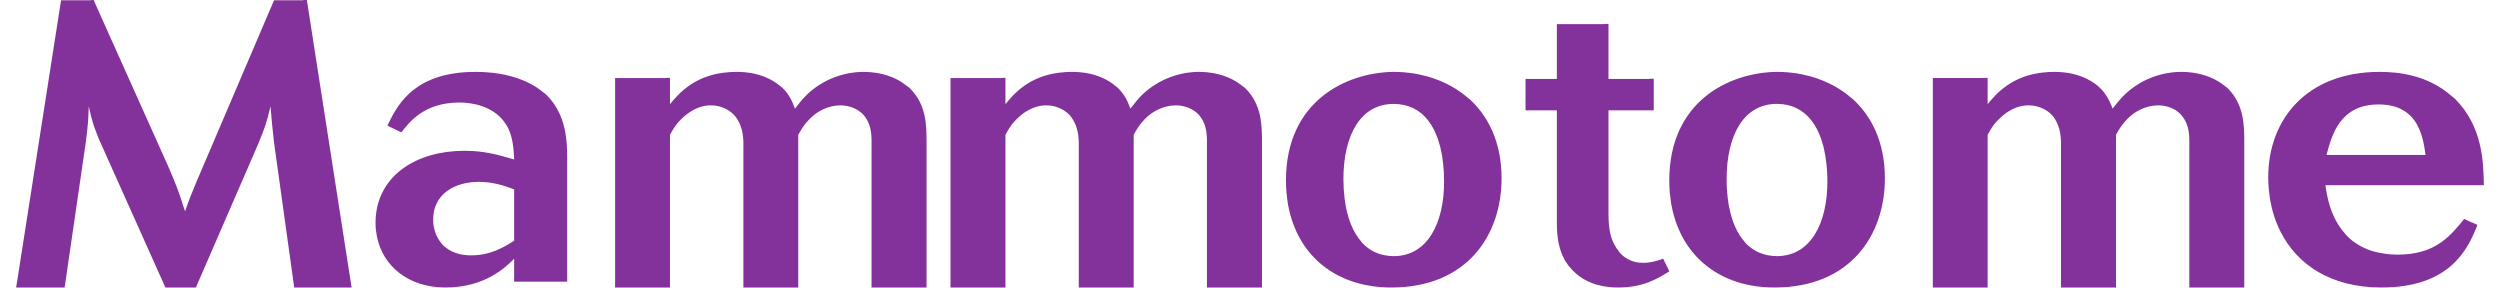 <?xml version="1.0" encoding="UTF-8"?>
<svg width="200px" height="23px" viewBox="0 0 103 12" version="1.1" xmlns="http://www.w3.org/2000/svg"
     xmlns:xlink="http://www.w3.org/1999/xlink">
    <!-- Generator: Sketch 61 (89581) - https://sketch.com -->
    <title>Mammotome-Full_Logo-Purple</title>
    <desc>Created with Sketch.</desc>
    <g id="Page-1" stroke="none" stroke-width="1" fill="none" fill-rule="evenodd">
        <g id="Mammotome-Full_Logo-Purple" fill="#84329B">
            <path d="M3.233,0 L6.363,6.98 C6.667,7.686 6.757,7.926 6.931,8.45 C6.931,8.452 6.931,8.454 6.929,8.456 C6.966,8.564 7.003,8.68 7.05,8.819 C7.234,8.291 7.316,8.097 7.535,7.568 L7.535,7.568 L10.765,0.01 L11.984,0.01 L11.984,0 L12.134,0 L14,11.99 L14,12 L11.606,12 L10.765,5.956 C10.683,5.24 10.666,5.034 10.617,4.438 C10.447,5.154 10.382,5.328 10.097,6.022 L10.097,6.022 L7.502,12 L6.23,12 L3.45,5.796 C3.422,5.725 3.397,5.659 3.373,5.599 C3.368,5.583 3.364,5.571 3.358,5.559 C3.34,5.513 3.324,5.471 3.309,5.431 C3.303,5.415 3.299,5.403 3.293,5.387 C3.28,5.348 3.264,5.31 3.252,5.272 L3.248,5.26 C3.236,5.228 3.225,5.196 3.215,5.162 L3.215,5.162 C3.15,4.96 3.102,4.765 3.031,4.438 C3.025,4.621 3.019,4.765 3.012,4.895 L3.012,4.895 L3.009,4.935 L3.009,4.935 L3.008,4.976 C3.008,4.982 3.008,4.988 3.006,4.994 L3.006,4.994 L2.998,5.12 C2.98,5.332 2.957,5.549 2.912,5.904 L2.912,5.904 L2.024,12 L0,12 L0.002,11.99 L0,11.99 L0.029,11.808 L0.031,11.808 L1.875,0.01 L3.137,0.01 L3.133,0 L3.233,0 Z M90.363,3 C90.479,3 90.587,3.006 90.694,3.014 C91.364,3.076 91.881,3.323 92.231,3.624 L92.231,3.624 L92.209,3.598 C92.255,3.634 92.299,3.672 92.337,3.712 C92.982,4.378 93,5.212 93,5.914 L93,5.914 L93,12 L90.706,12 L90.706,5.868 L90.706,5.868 L90.704,5.808 C90.704,5.792 90.704,5.772 90.702,5.754 L90.702,5.754 L90.7,5.686 L90.7,5.686 L90.694,5.612 L90.694,5.612 L90.688,5.557 L90.688,5.557 L90.677,5.471 L90.677,5.471 L90.667,5.427 C90.661,5.395 90.655,5.363 90.647,5.331 C90.645,5.321 90.641,5.311 90.639,5.303 C90.607,5.19 90.561,5.078 90.495,4.97 C90.453,4.903 90.407,4.837 90.347,4.773 C90.295,4.717 90.237,4.669 90.171,4.625 C90.161,4.617 90.153,4.611 90.143,4.605 C89.933,4.472 89.67,4.398 89.406,4.398 C88.91,4.398 88.433,4.635 88.107,4.978 C87.886,5.204 87.766,5.411 87.646,5.628 L87.646,5.628 L87.646,12 L85.35,12 L85.35,5.906 C85.348,5.892 85.348,5.878 85.348,5.862 C85.346,5.84 85.346,5.816 85.344,5.79 C85.342,5.768 85.34,5.748 85.338,5.724 C85.336,5.702 85.332,5.68 85.33,5.656 C85.326,5.63 85.324,5.604 85.318,5.575 C85.316,5.555 85.31,5.533 85.306,5.513 C85.3,5.481 85.294,5.451 85.286,5.419 L85.286,5.419 L85.272,5.365 L85.272,5.365 L85.238,5.257 L85.226,5.23 C85.192,5.138 85.15,5.048 85.093,4.96 L85.095,4.964 L85.093,4.962 L85.094,4.962 L85.093,4.96 L85.093,4.962 L85.033,4.874 L85.033,4.874 L84.963,4.791 C84.913,4.737 84.855,4.691 84.793,4.647 C84.777,4.637 84.761,4.627 84.743,4.615 C84.535,4.48 84.271,4.398 84,4.398 C83.76,4.398 83.298,4.448 82.787,4.948 C82.511,5.204 82.411,5.411 82.288,5.628 L82.288,5.628 L82.288,12 L80,12 L80,3.257 L82.102,3.257 L82.102,3.249 L82.288,3.249 L82.288,4.348 C82.457,4.141 82.715,3.83 83.111,3.558 L83.111,3.558 L83.131,3.546 C83.213,3.489 83.3,3.437 83.394,3.385 L83.394,3.385 L83.434,3.367 C83.528,3.317 83.626,3.271 83.734,3.231 C83.738,3.229 83.742,3.227 83.744,3.225 C83.852,3.185 83.966,3.15 84.084,3.12 L84.084,3.12 L84.158,3.102 C84.275,3.074 84.403,3.05 84.535,3.034 C84.561,3.03 84.587,3.028 84.613,3.026 C84.755,3.01 84.905,3 85.063,3 C85.54,3 86.103,3.08 86.621,3.395 C86.687,3.435 86.749,3.477 86.805,3.52 C86.835,3.544 86.861,3.566 86.889,3.59 C86.911,3.608 86.935,3.628 86.955,3.646 C86.99,3.678 87.02,3.71 87.05,3.742 L87.05,3.742 L87.076,3.77 C87.11,3.808 87.142,3.848 87.17,3.887 L87.17,3.887 C87.338,4.109 87.43,4.336 87.506,4.534 C87.53,4.502 87.554,4.472 87.576,4.442 L87.576,4.442 L87.591,4.425 L87.591,4.425 L87.604,4.408 L87.622,4.384 L87.674,4.32 L87.674,4.32 L87.758,4.218 C87.76,4.218 87.762,4.216 87.764,4.214 C87.792,4.177 87.824,4.141 87.856,4.107 L87.856,4.107 C87.89,4.069 87.921,4.035 87.955,4.001 L87.955,4.001 C87.993,3.963 88.029,3.929 88.065,3.895 C88.065,3.893 88.067,3.893 88.067,3.893 C88.181,3.788 88.309,3.686 88.465,3.582 C89.062,3.177 89.702,3.036 90.173,3.006 C90.241,3.002 90.305,3 90.363,3 Z M98.652,3 C99.367,3 100.648,3.105 101.671,4.024 C101.669,4.022 101.667,4.018 101.667,4.016 C101.7,4.049 101.738,4.073 101.777,4.108 C102.967,5.274 102.982,6.812 103,7.72 L103,7.72 L103,7.729 L96.388,7.729 C96.441,8.102 96.568,9.069 97.235,9.781 C97.215,9.764 97.197,9.747 97.178,9.728 L97.18,9.73 L97.286,9.844 C97.323,9.882 97.362,9.92 97.402,9.956 L97.529,10.063 C97.55,10.078 97.574,10.093 97.597,10.11 C97.656,10.152 97.719,10.194 97.785,10.232 C97.811,10.247 97.838,10.264 97.866,10.278 C97.948,10.321 98.034,10.363 98.127,10.401 C98.138,10.405 98.148,10.411 98.158,10.415 C98.262,10.455 98.372,10.489 98.489,10.517 C98.521,10.527 98.552,10.533 98.585,10.54 C98.677,10.559 98.772,10.576 98.871,10.59 C98.909,10.595 98.946,10.599 98.985,10.605 C99.12,10.618 99.26,10.628 99.409,10.628 C99.507,10.628 99.601,10.624 99.691,10.618 C101.046,10.533 101.626,9.819 102.179,9.138 L102.179,9.138 L102.518,9.296 C102.518,9.292 102.52,9.29 102.52,9.288 L102.52,9.288 L102.731,9.387 C102.729,9.389 102.729,9.393 102.729,9.395 L102.729,9.395 C102.718,9.429 102.704,9.467 102.688,9.503 L102.688,9.503 C102.306,10.428 101.561,12 98.723,12 C96.627,12 95.208,11.058 94.508,9.659 L94.508,9.659 C94.441,9.53 94.386,9.4 94.335,9.269 L94.335,9.269 L94.323,9.24 C94.276,9.117 94.235,8.991 94.2,8.862 C94.194,8.841 94.188,8.824 94.182,8.805 C94.149,8.683 94.124,8.561 94.1,8.437 C94.094,8.407 94.086,8.378 94.08,8.35 C94.061,8.23 94.047,8.106 94.033,7.982 C94.031,7.948 94.024,7.916 94.022,7.882 C94.008,7.724 94,7.564 94,7.4 C94,4.975 95.615,3 98.652,3 Z M35.364,3 C35.478,3 35.588,3.006 35.694,3.016 C36.363,3.076 36.876,3.323 37.221,3.624 L37.221,3.624 L37.203,3.598 C37.247,3.634 37.293,3.67 37.329,3.712 C37.984,4.378 38,5.212 38,5.914 L38,5.914 L38,12 L35.704,12 L35.704,5.812 C35.702,5.786 35.702,5.762 35.7,5.734 C35.7,5.722 35.7,5.708 35.698,5.692 C35.696,5.66 35.694,5.628 35.69,5.593 L35.69,5.593 L35.688,5.569 C35.684,5.531 35.678,5.493 35.672,5.455 C35.672,5.453 35.672,5.451 35.67,5.449 C35.64,5.281 35.584,5.106 35.478,4.94 C35.478,4.942 35.478,4.942 35.478,4.942 L35.419,4.856 L35.419,4.856 L35.348,4.773 C35.298,4.719 35.236,4.671 35.172,4.627 C35.16,4.619 35.15,4.611 35.138,4.605 C34.929,4.472 34.667,4.398 34.406,4.398 C33.906,4.398 33.431,4.635 33.108,4.978 C32.884,5.204 32.764,5.411 32.644,5.628 L32.644,5.628 L32.644,12 L30.354,12 L30.354,5.906 C30.352,5.892 30.352,5.876 30.352,5.86 C30.35,5.84 30.35,5.816 30.348,5.792 C30.346,5.77 30.344,5.744 30.34,5.72 C30.338,5.702 30.336,5.682 30.334,5.662 C30.33,5.632 30.326,5.602 30.32,5.569 C30.318,5.555 30.314,5.539 30.312,5.523 C30.304,5.485 30.296,5.449 30.286,5.411 C30.284,5.403 30.282,5.395 30.278,5.387 C30.24,5.244 30.182,5.1 30.092,4.964 L30.092,4.964 L30.032,4.877 L30.032,4.877 L29.956,4.791 C29.904,4.735 29.845,4.685 29.779,4.639 L29.779,4.639 L29.755,4.623 C29.545,4.484 29.277,4.398 29.004,4.398 C28.76,4.398 28.303,4.448 27.786,4.948 C27.514,5.204 27.414,5.411 27.29,5.628 L27.29,5.628 L27.29,12 L25,12 L25,3.259 L27.109,3.259 L27.109,3.249 L27.29,3.249 L27.29,4.348 C27.462,4.141 27.718,3.828 28.115,3.558 L28.115,3.558 L28.133,3.546 C28.215,3.489 28.303,3.435 28.397,3.387 C28.409,3.379 28.425,3.373 28.439,3.365 C28.531,3.317 28.628,3.271 28.734,3.231 C28.74,3.229 28.744,3.227 28.748,3.227 C28.854,3.185 28.968,3.15 29.086,3.12 L29.086,3.12 L29.16,3.1 C29.277,3.074 29.403,3.05 29.537,3.034 C29.563,3.03 29.589,3.028 29.615,3.026 C29.759,3.01 29.906,3 30.064,3 C30.541,3 31.105,3.08 31.618,3.395 C31.684,3.435 31.744,3.475 31.8,3.517 C31.845,3.552 31.885,3.586 31.925,3.62 L31.925,3.62 L31.935,3.632 C31.929,3.622 31.925,3.614 31.917,3.606 C32.157,3.816 32.297,4.039 32.395,4.254 L32.395,4.254 C32.437,4.352 32.473,4.446 32.508,4.534 C32.656,4.344 32.79,4.169 32.954,4.003 L32.954,4.003 L33.01,3.947 L33.01,3.947 L33.06,3.899 L33.06,3.899 L33.082,3.881 C33.114,3.85 33.145,3.822 33.181,3.792 C33.187,3.786 33.195,3.782 33.203,3.776 C33.281,3.712 33.367,3.646 33.465,3.582 C34.062,3.177 34.703,3.036 35.174,3.006 C35.242,3.002 35.304,3 35.364,3 Z M49.364,3 C49.475,3 49.587,3.006 49.691,3.014 C50.366,3.076 50.882,3.327 51.231,3.63 L51.231,3.63 L51.209,3.598 C51.251,3.636 51.293,3.674 51.333,3.712 C51.982,4.378 52,5.212 52,5.914 L52,5.914 L52,12 L49.703,12 L49.703,5.81 C49.701,5.79 49.701,5.77 49.699,5.748 L49.699,5.748 L49.697,5.688 C49.695,5.662 49.693,5.634 49.689,5.604 C49.689,5.591 49.687,5.575 49.685,5.561 L49.685,5.561 L49.671,5.465 C49.671,5.455 49.669,5.445 49.667,5.437 C49.659,5.399 49.651,5.363 49.641,5.325 L49.641,5.325 C49.607,5.192 49.557,5.066 49.479,4.946 C49.442,4.887 49.4,4.829 49.346,4.773 C49.296,4.721 49.24,4.675 49.178,4.631 L49.178,4.631 L49.13,4.601 C48.922,4.47 48.667,4.398 48.403,4.398 C47.91,4.398 47.428,4.635 47.103,4.978 C46.883,5.204 46.761,5.411 46.645,5.628 L46.645,5.628 L46.645,12 L44.353,12 L44.353,5.908 C44.351,5.892 44.351,5.872 44.349,5.854 C44.349,5.836 44.347,5.814 44.345,5.792 C44.345,5.77 44.343,5.744 44.339,5.72 C44.337,5.7 44.335,5.682 44.333,5.66 C44.329,5.632 44.325,5.604 44.319,5.571 C44.315,5.553 44.313,5.535 44.309,5.515 C44.303,5.483 44.295,5.451 44.287,5.419 C44.283,5.399 44.277,5.381 44.271,5.363 C44.261,5.329 44.251,5.295 44.239,5.261 L44.239,5.261 L44.217,5.206 C44.195,5.152 44.171,5.1 44.141,5.046 C44.091,4.958 44.033,4.869 43.959,4.791 C43.907,4.737 43.849,4.689 43.785,4.645 C43.773,4.635 43.759,4.627 43.745,4.617 C43.538,4.482 43.276,4.398 43.004,4.398 C42.761,4.398 42.299,4.448 41.788,4.948 C41.513,5.204 41.413,5.411 41.293,5.628 L41.293,5.628 L41.293,12 L39,12 L39,3.259 L41.107,3.259 L41.107,3.249 L41.293,3.249 L41.293,4.348 C41.461,4.141 41.714,3.83 42.11,3.56 C42.118,3.554 42.126,3.548 42.136,3.542 C42.216,3.487 42.301,3.435 42.391,3.387 L42.391,3.387 L42.439,3.363 C42.531,3.317 42.627,3.273 42.729,3.233 L42.729,3.233 L42.747,3.225 C42.851,3.185 42.965,3.15 43.082,3.12 C43.106,3.114 43.132,3.106 43.158,3.1 C43.276,3.074 43.4,3.05 43.534,3.034 C43.558,3.03 43.586,3.028 43.614,3.026 C43.755,3.01 43.901,3 44.061,3 C44.538,3 45.106,3.08 45.617,3.395 C45.685,3.435 45.745,3.477 45.801,3.52 C45.835,3.544 45.861,3.568 45.89,3.594 C45.906,3.606 45.924,3.618 45.938,3.632 L45.936,3.629 L45.929,3.62 L45.929,3.62 L45.92,3.608 C46.156,3.818 46.298,4.039 46.394,4.252 L46.394,4.252 C46.436,4.35 46.474,4.444 46.51,4.534 C46.591,4.426 46.673,4.322 46.755,4.222 C46.759,4.22 46.761,4.216 46.765,4.211 C46.791,4.181 46.817,4.149 46.843,4.121 C46.853,4.109 46.863,4.099 46.871,4.089 C46.893,4.063 46.917,4.039 46.941,4.015 C46.957,3.999 46.971,3.985 46.987,3.969 C47.009,3.949 47.029,3.929 47.051,3.907 C47.069,3.891 47.091,3.873 47.111,3.854 L47.111,3.854 L47.175,3.798 C47.195,3.782 47.217,3.764 47.237,3.75 C47.263,3.728 47.289,3.708 47.316,3.686 C47.318,3.686 47.322,3.684 47.324,3.682 C47.37,3.648 47.416,3.616 47.466,3.582 C48.063,3.177 48.703,3.036 49.172,3.006 C49.24,3.002 49.304,3 49.364,3 Z M73.457,3 C73.614,2.998 73.773,3.004 73.93,3.018 C73.974,3.019 74.017,3.027 74.061,3.031 C74.176,3.042 74.29,3.058 74.401,3.077 C74.446,3.084 74.492,3.094 74.538,3.103 C74.651,3.126 74.764,3.153 74.876,3.182 C74.913,3.193 74.951,3.205 74.989,3.216 C75.114,3.252 75.235,3.294 75.356,3.344 C75.378,3.352 75.398,3.359 75.42,3.369 C75.861,3.55 76.272,3.796 76.629,4.115 C76.61,4.096 76.594,4.075 76.574,4.058 C77.432,4.796 78,5.921 78,7.444 L78,7.444 C78,9.784 76.586,12 73.388,12 C72.091,12 71.016,11.576 70.253,10.83 L70.256,10.832 C70.256,10.835 70.255,10.833 70.253,10.832 C70.16,10.738 70.075,10.647 69.995,10.549 C69.987,10.54 69.977,10.532 69.971,10.523 C69.888,10.42 69.808,10.313 69.735,10.202 C69.731,10.194 69.725,10.189 69.723,10.183 C69.648,10.07 69.58,9.952 69.516,9.83 C69.514,9.824 69.51,9.816 69.507,9.811 C69.447,9.692 69.391,9.568 69.342,9.44 C69.338,9.429 69.332,9.419 69.328,9.408 C69.28,9.286 69.24,9.16 69.203,9.03 L69.203,9.03 L69.185,8.978 C69.151,8.856 69.125,8.728 69.101,8.601 C69.095,8.574 69.087,8.547 69.083,8.52 C69.062,8.396 69.048,8.267 69.034,8.139 C69.03,8.106 69.024,8.074 69.02,8.039 C69.008,7.877 69,7.709 69,7.539 C69,4.233 71.483,3.039 73.457,3 Z M57.458,3 C57.617,2.998 57.774,3.006 57.931,3.017 C57.977,3.021 58.02,3.027 58.066,3.033 C58.179,3.044 58.29,3.058 58.402,3.077 C58.449,3.086 58.499,3.096 58.547,3.105 C58.656,3.128 58.765,3.153 58.872,3.182 C58.914,3.193 58.956,3.206 58.997,3.218 C59.117,3.254 59.232,3.294 59.347,3.34 C59.375,3.35 59.402,3.361 59.428,3.371 C59.869,3.554 60.276,3.8 60.632,4.119 C60.612,4.098 60.594,4.077 60.576,4.058 C61.434,4.796 62,5.923 62,7.444 L62,7.444 L62,7.453 C62,9.784 60.586,12 57.397,12 C55.252,12 53.709,10.851 53.191,8.992 C53.189,8.988 53.189,8.984 53.187,8.982 C53.151,8.849 53.121,8.711 53.093,8.572 C53.091,8.555 53.087,8.539 53.085,8.524 C53.062,8.392 53.046,8.259 53.032,8.123 C53.03,8.097 53.024,8.07 53.022,8.041 C53.008,7.877 53,7.711 53,7.539 C53,4.233 55.488,3.04 57.458,3 Z M19.17,3 C20.578,3 21.504,3.42 22.028,3.878 C22.016,3.865 22.006,3.851 21.993,3.84 C22.04,3.876 22.088,3.917 22.128,3.955 C22.984,4.797 23,5.913 23,6.676 L23,6.676 L23,11.757 L20.786,11.757 L20.786,10.8 C20.41,11.177 19.553,12 17.919,12 C16.367,12 15.311,11.106 15.06,9.883 C15.058,9.881 15.058,9.877 15.058,9.875 C15.042,9.798 15.03,9.721 15.022,9.642 C15.02,9.625 15.016,9.611 15.016,9.596 C15.006,9.509 15.002,9.421 15.002,9.334 C15.002,9.326 15,9.318 15,9.311 L15,9.311 L15.005,9.12 C15.111,7.302 16.732,6.294 18.707,6.294 C19.553,6.294 20.101,6.458 20.786,6.656 C20.77,6.234 20.734,5.784 20.548,5.371 C20.504,5.279 20.452,5.198 20.395,5.119 C20.379,5.096 20.363,5.071 20.345,5.048 C19.87,4.441 19.066,4.279 18.505,4.279 C17.043,4.279 16.422,5.079 16.079,5.525 L16.079,5.525 L15.758,5.371 L15.499,5.246 C15.499,5.246 15.501,5.242 15.503,5.24 L15.503,5.24 C15.507,5.215 15.521,5.19 15.531,5.167 L15.531,5.167 C15.549,5.142 15.561,5.117 15.573,5.09 C15.97,4.271 16.724,3 19.17,3 Z M66.463,1 L66.463,3.294 L68.179,3.294 L68.179,3.285 L68.352,3.285 L68.352,4.604 L66.463,4.604 L66.463,8.893 C66.463,9.59 66.559,9.943 66.719,10.224 C66.774,10.332 66.836,10.418 66.902,10.495 C66.889,10.484 66.876,10.47 66.865,10.461 C66.921,10.538 66.984,10.603 67.046,10.657 C67.084,10.692 67.123,10.721 67.163,10.748 C67.174,10.756 67.186,10.763 67.197,10.771 C67.231,10.792 67.263,10.811 67.295,10.827 C67.308,10.835 67.322,10.842 67.337,10.848 C67.365,10.861 67.391,10.873 67.418,10.883 C67.439,10.89 67.458,10.898 67.476,10.904 C67.49,10.908 67.501,10.912 67.512,10.915 C67.695,10.969 67.848,10.969 67.918,10.969 C68.224,10.969 68.439,10.9 68.67,10.825 L68.67,10.825 C68.692,10.809 68.717,10.802 68.743,10.792 L68.743,10.792 L69,11.318 C68.998,11.32 68.998,11.32 68.996,11.32 L68.996,11.32 L69,11.33 C68.517,11.622 67.933,12 66.868,12 C66.48,12 65.619,11.95 64.99,11.308 C64.986,11.306 64.984,11.303 64.98,11.299 L64.98,11.299 L64.981,11.301 L64.944,11.259 L64.944,11.259 L64.907,11.216 C64.865,11.17 64.82,11.125 64.784,11.077 C64.769,11.056 64.758,11.033 64.743,11.014 C64.701,10.954 64.661,10.898 64.627,10.838 C64.624,10.827 64.618,10.817 64.614,10.806 C64.399,10.407 64.329,9.966 64.312,9.519 C64.308,9.426 64.308,9.336 64.308,9.245 L64.308,4.604 L63,4.604 L63,3.294 L64.308,3.294 L64.308,1.008 L66.289,1.008 L66.289,1 L66.463,1 Z M73.489,4.336 C72.093,4.336 71.395,5.667 71.394,7.469 C71.394,7.606 71.397,7.74 71.405,7.87 C71.407,7.889 71.409,7.908 71.409,7.929 C71.417,8.041 71.427,8.152 71.439,8.261 C71.441,8.278 71.445,8.297 71.447,8.312 C71.461,8.431 71.479,8.545 71.501,8.658 C71.503,8.66 71.503,8.662 71.503,8.664 C71.624,9.269 71.842,9.767 72.166,10.114 C72.146,10.099 72.13,10.078 72.111,10.059 C72.162,10.122 72.218,10.179 72.275,10.233 L72.273,10.23 L72.271,10.229 L72.274,10.231 L72.274,10.231 L72.394,10.332 C72.478,10.396 72.568,10.453 72.662,10.501 L72.808,10.567 C72.816,10.57 72.826,10.572 72.834,10.574 C72.917,10.607 73.004,10.63 73.096,10.649 C73.12,10.652 73.143,10.658 73.169,10.662 C73.273,10.679 73.378,10.691 73.489,10.691 C74.913,10.691 75.599,9.299 75.599,7.583 C75.599,7.457 75.597,7.333 75.589,7.211 C75.589,7.179 75.585,7.148 75.583,7.114 C75.577,7.026 75.571,6.936 75.561,6.85 C75.559,6.816 75.553,6.782 75.549,6.749 C75.539,6.665 75.527,6.581 75.513,6.501 C75.509,6.47 75.503,6.44 75.497,6.409 C75.481,6.325 75.463,6.241 75.444,6.161 C75.438,6.138 75.434,6.115 75.428,6.092 C75.404,6.001 75.378,5.913 75.348,5.827 C75.344,5.816 75.342,5.804 75.338,5.797 C75.235,5.499 75.1,5.239 74.931,5.024 C74.591,4.59 74.119,4.336 73.489,4.336 Z M57.492,4.338 C56.1,4.338 55.401,5.667 55.399,7.469 C55.401,7.606 55.405,7.742 55.411,7.871 C55.411,7.889 55.413,7.904 55.415,7.923 C55.423,8.041 55.433,8.158 55.447,8.27 C55.449,8.282 55.451,8.293 55.451,8.303 C55.548,9.072 55.788,9.702 56.175,10.118 C56.154,10.099 56.134,10.078 56.114,10.057 C56.165,10.122 56.225,10.181 56.285,10.236 C56.442,10.379 56.616,10.49 56.815,10.568 C56.821,10.57 56.829,10.572 56.835,10.576 C56.92,10.609 57.008,10.631 57.101,10.649 C57.123,10.654 57.148,10.658 57.172,10.662 C57.274,10.679 57.381,10.691 57.492,10.691 C58.92,10.691 59.601,9.299 59.601,7.583 C59.601,7.457 59.597,7.335 59.591,7.213 C59.589,7.179 59.587,7.144 59.585,7.11 C59.579,7.024 59.573,6.938 59.563,6.854 C59.559,6.816 59.555,6.78 59.549,6.743 C59.541,6.663 59.53,6.585 59.518,6.507 C59.512,6.472 59.506,6.44 59.5,6.405 C59.484,6.325 59.466,6.245 59.448,6.169 C59.442,6.142 59.436,6.115 59.428,6.091 C59.406,6.001 59.381,5.915 59.353,5.831 L59.353,5.831 L59.341,5.797 C59.236,5.499 59.099,5.235 58.928,5.018 L58.928,5.018 C58.594,4.592 58.122,4.338 57.492,4.338 Z M19.311,7.591 C18.298,7.591 17.41,8.099 17.406,9.161 C17.406,9.509 17.51,9.866 17.745,10.145 C17.733,10.137 17.723,10.126 17.711,10.114 C17.771,10.193 17.841,10.264 17.921,10.328 L17.913,10.319 L17.913,10.319 L17.905,10.309 C18.09,10.465 18.328,10.58 18.635,10.63 L18.635,10.63 L18.667,10.634 C18.767,10.65 18.87,10.659 18.984,10.659 C19.792,10.659 20.339,10.33 20.786,10.047 L20.786,10.047 L20.786,7.903 C20.339,7.739 19.896,7.591 19.311,7.591 Z M98.605,4.359 C96.992,4.359 96.656,5.636 96.433,6.466 L96.433,6.466 L100.565,6.466 C100.508,6.055 100.426,5.461 100.085,5.006 L100.085,5.006 C99.81,4.637 99.36,4.359 98.605,4.359 Z"
                  id="Shape"/>
        </g>
    </g>
</svg>

